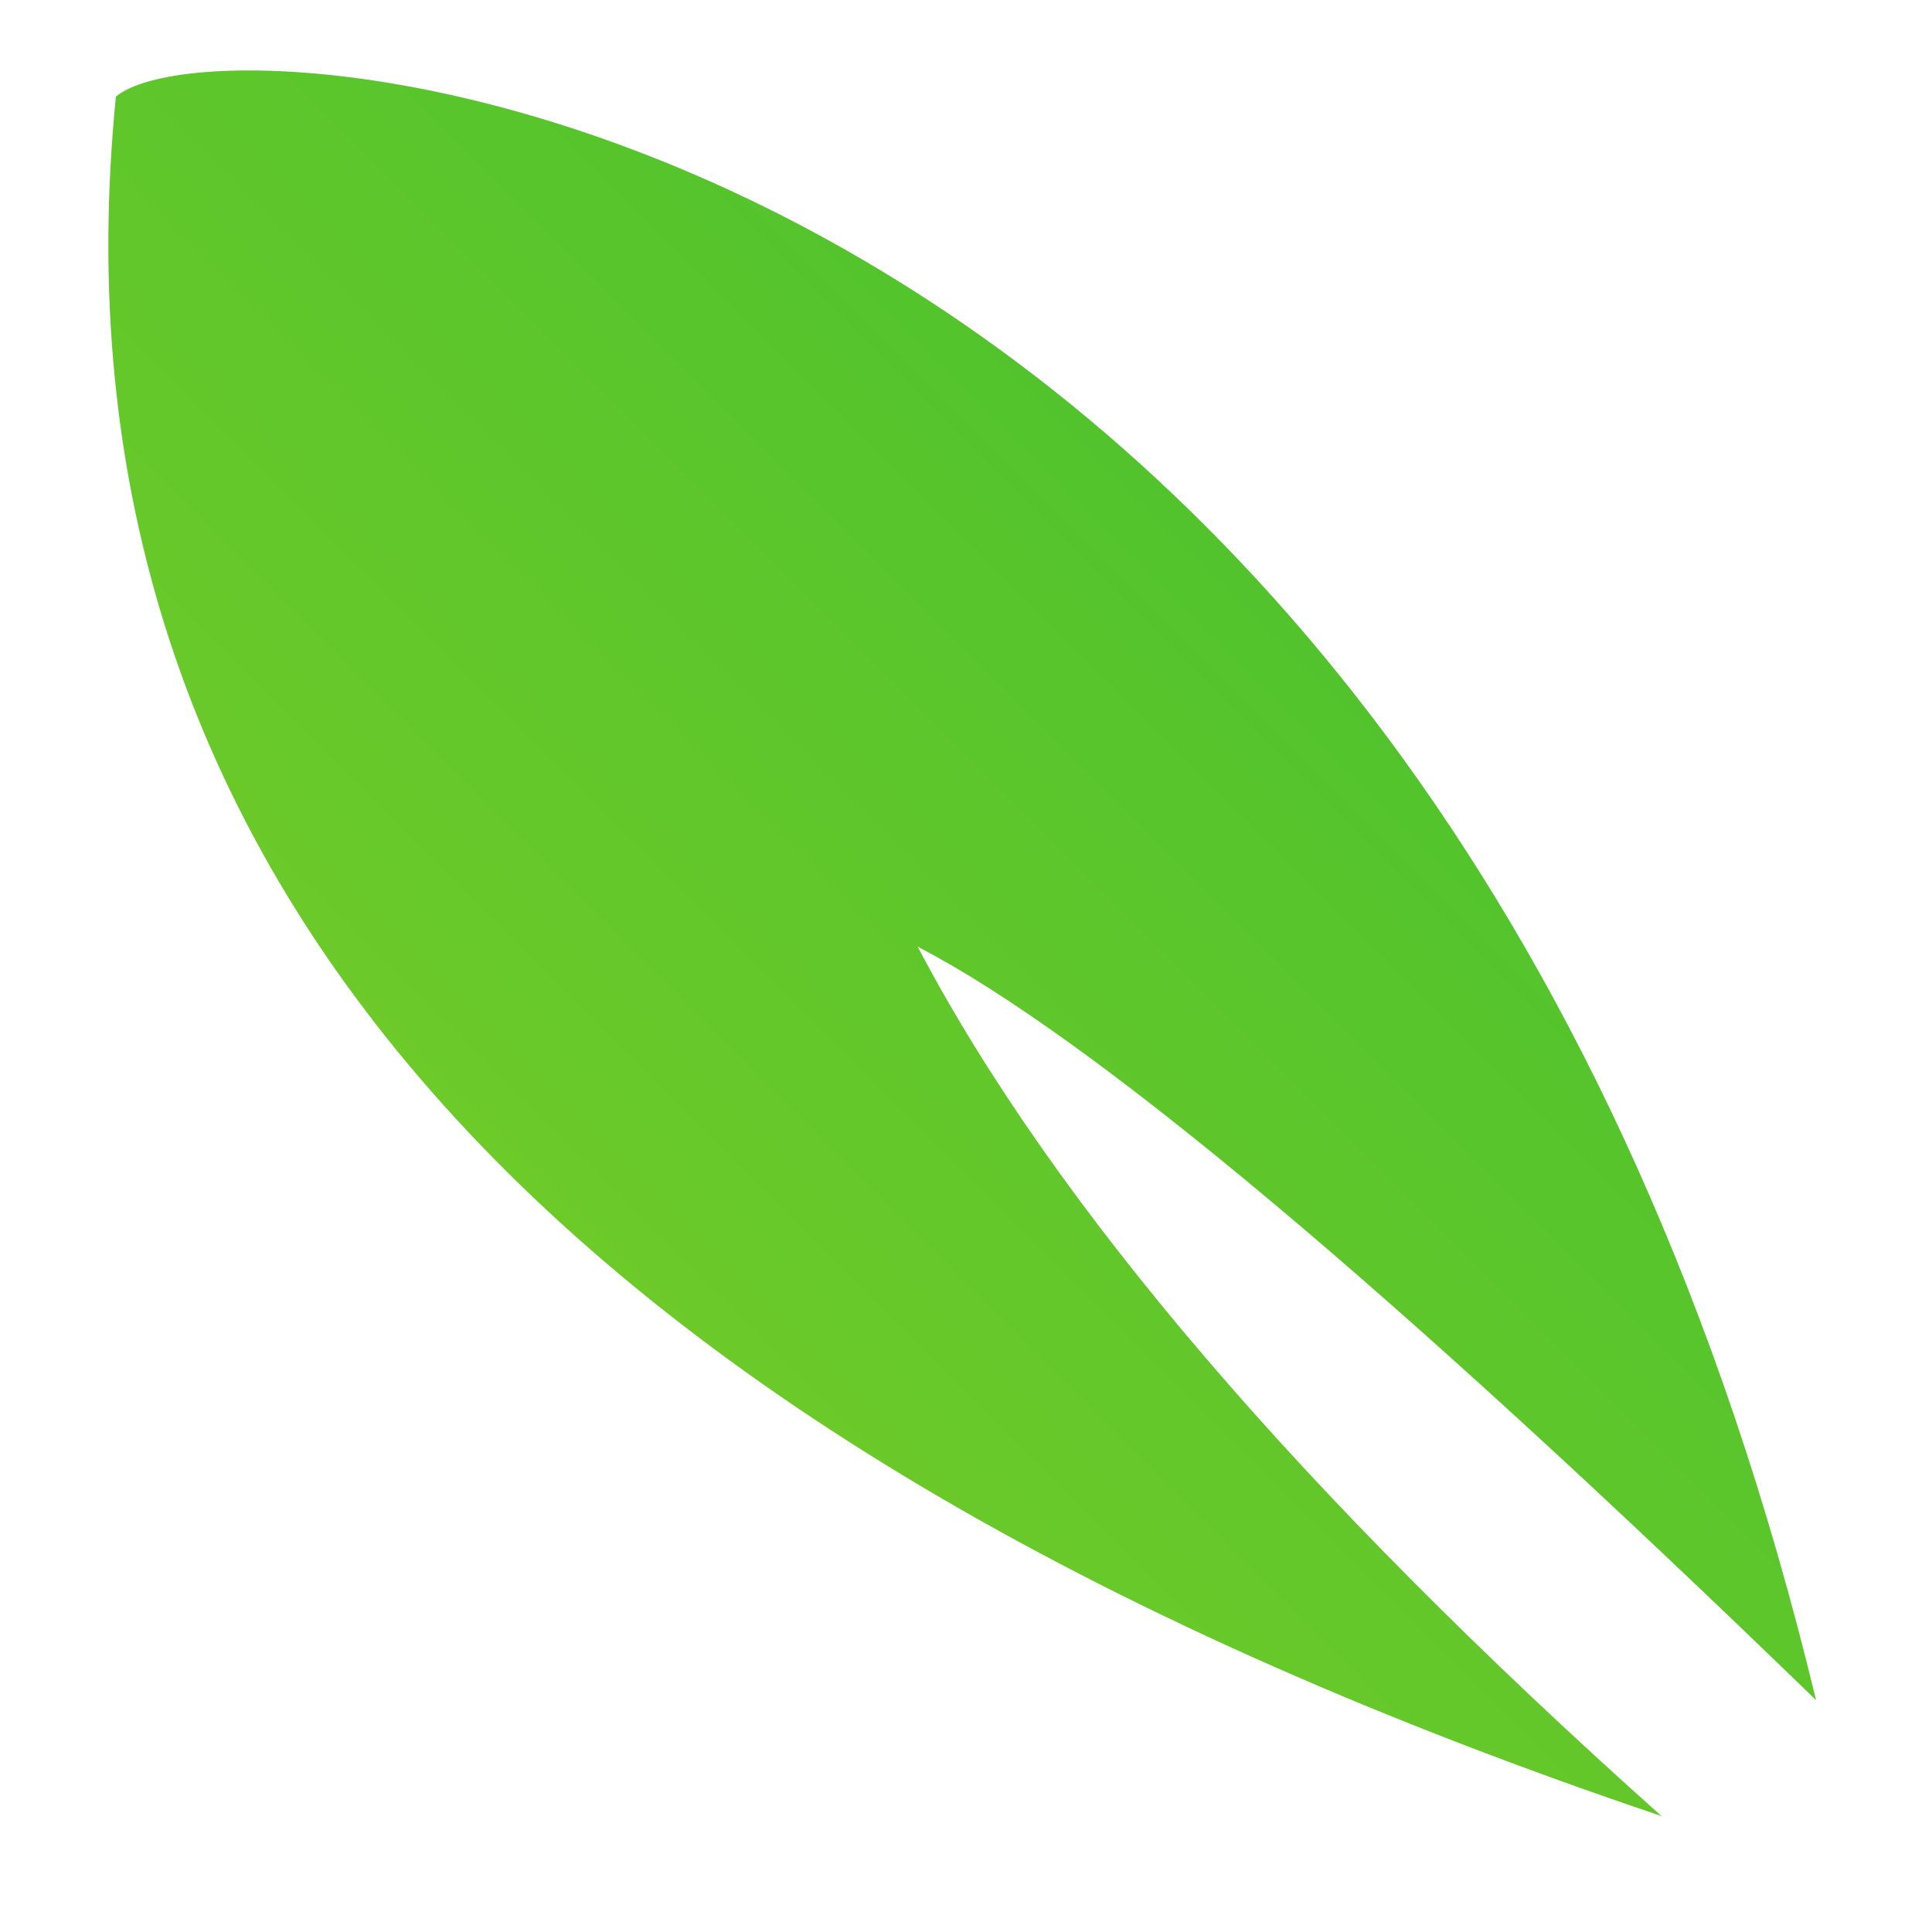 <svg xmlns="http://www.w3.org/2000/svg" viewBox="0 0 100 100" fill="url(#g)"><path d="M6 5c6-5 68 0 88 83Q61 56 47.5 49Q58 69 86 94Q0 65 6 5z"/><defs><linearGradient id="g" x1="1" y1="0" x2="0" y2="1"><stop offset="0" stop-color="#3DBE30"/><stop offset="1" stop-color="#82cf26"/></linearGradient></defs></svg>